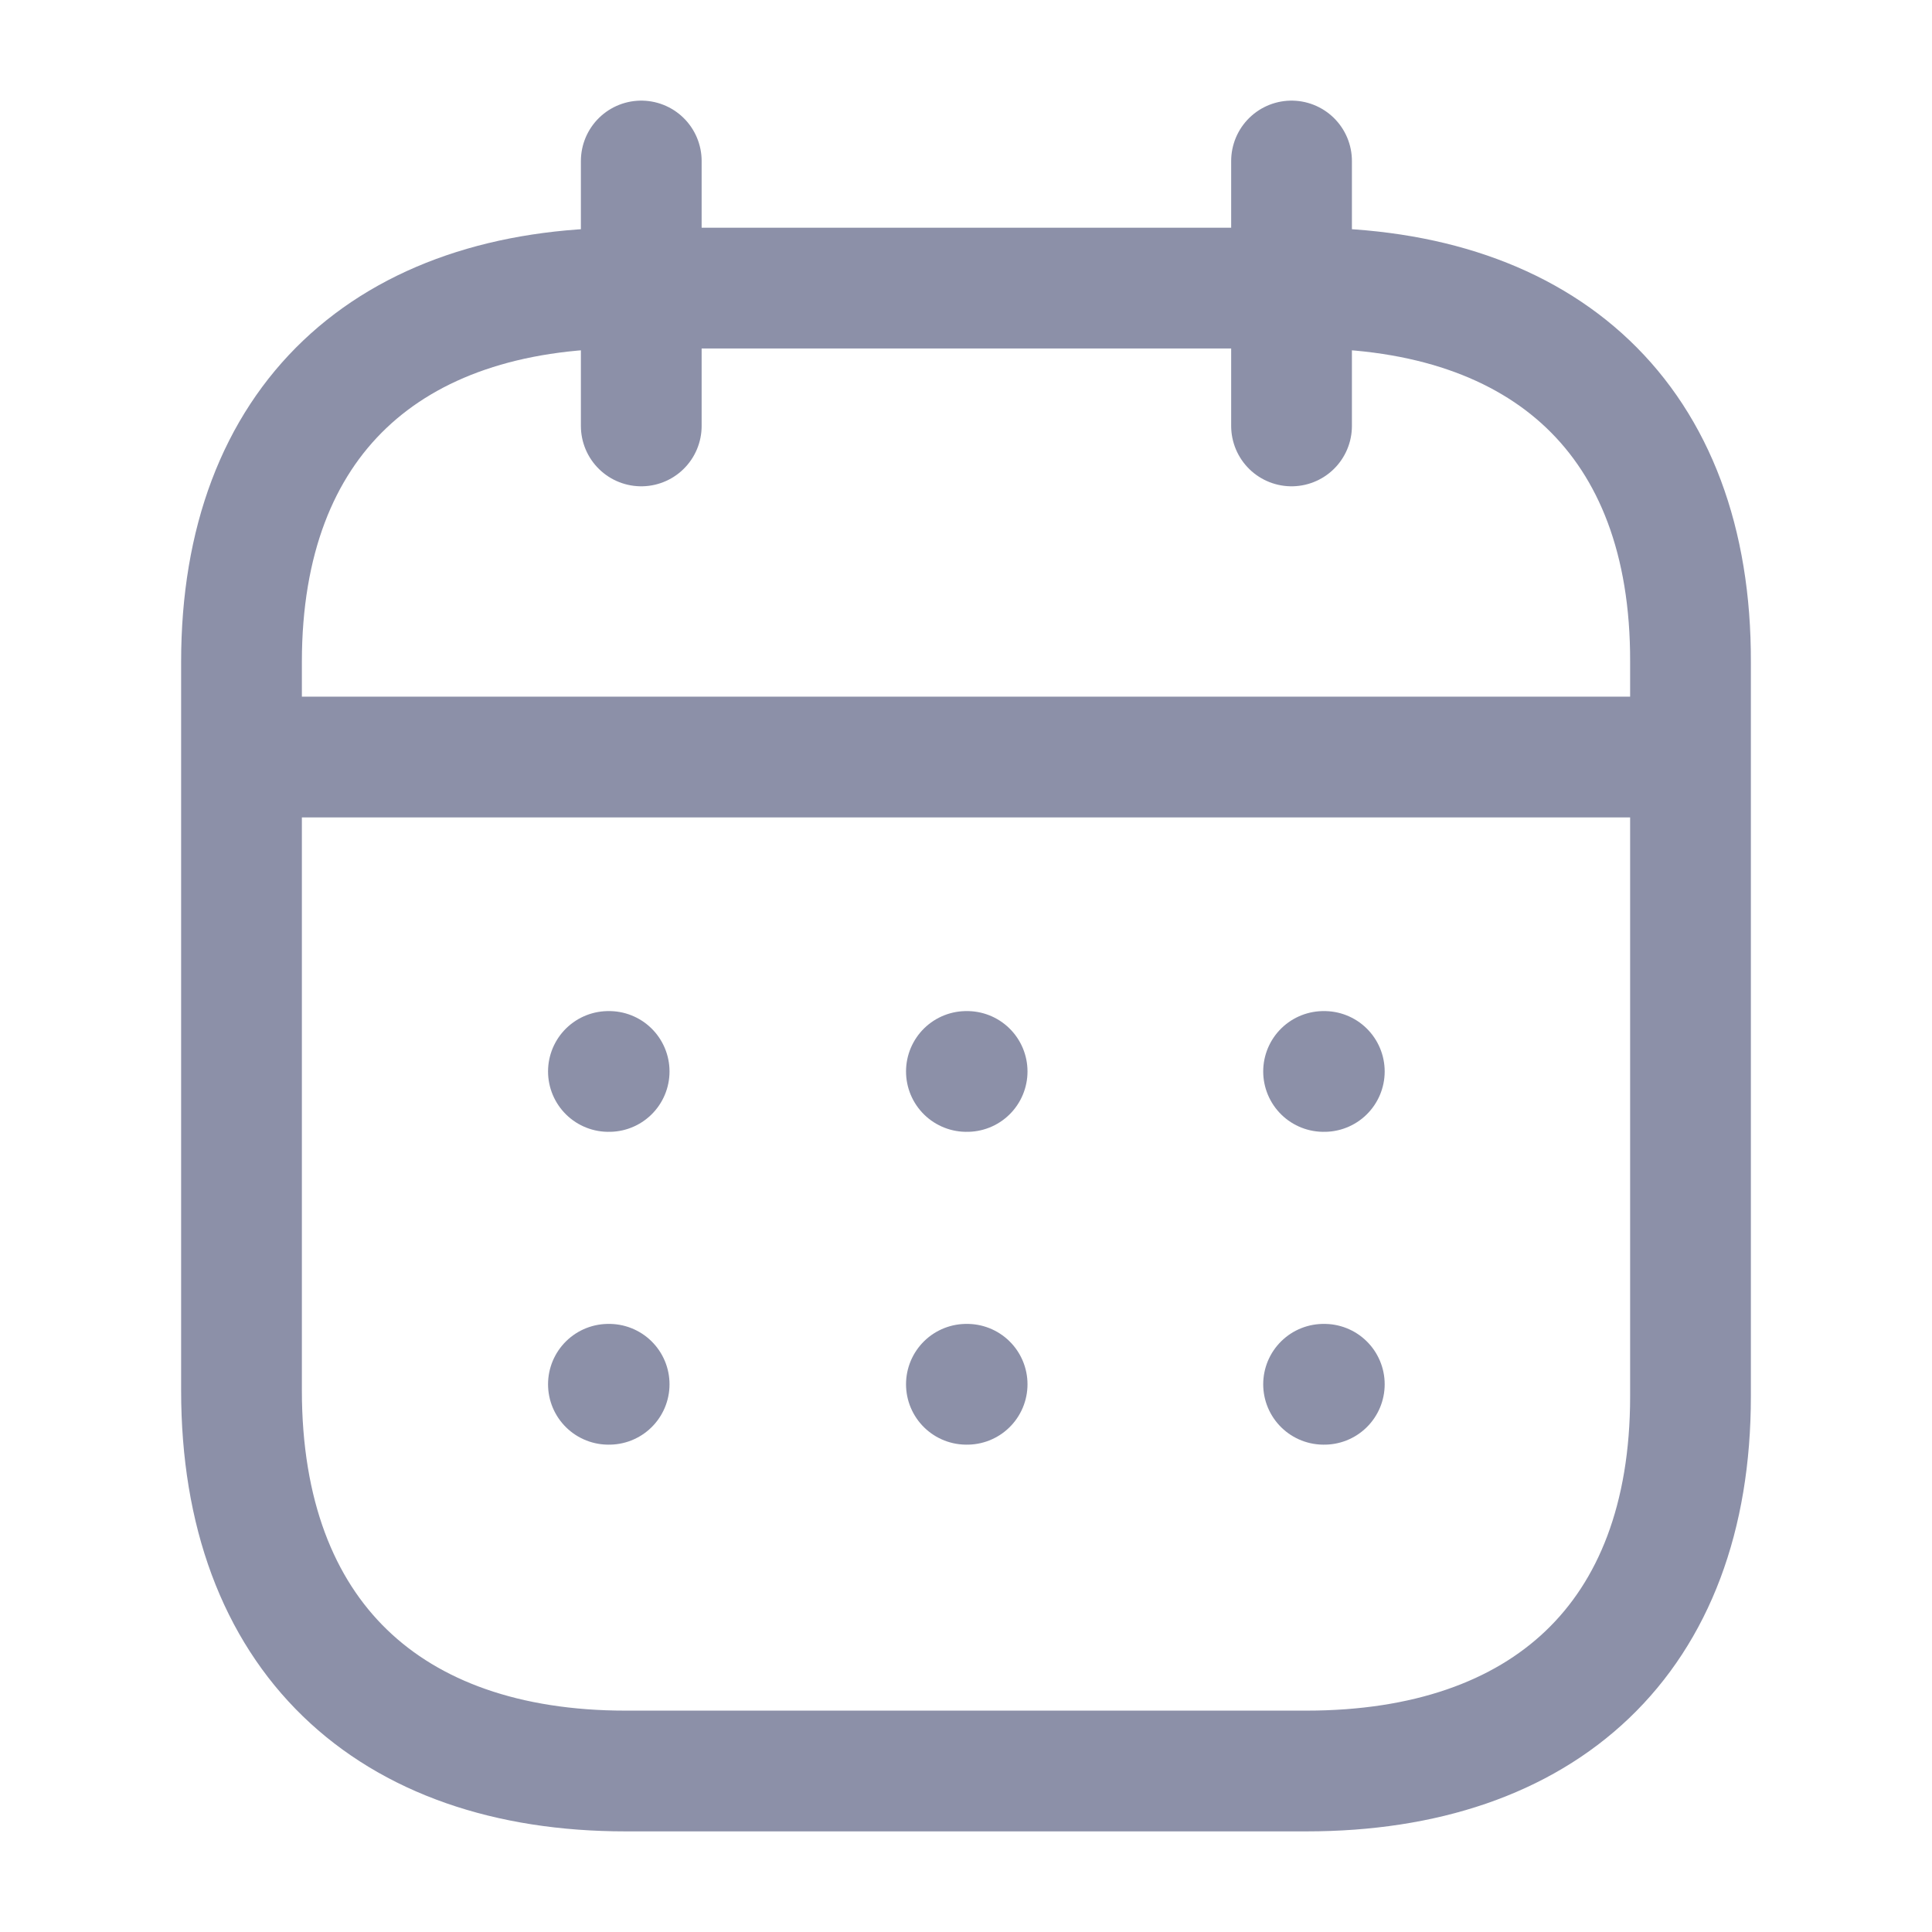 <svg width="24" height="24" viewBox="0 0 24 24" fill="none" xmlns="http://www.w3.org/2000/svg">
<g opacity="0.5">
<path d="M3.093 9.404H20.917" stroke="#192252" stroke-width="1.5" stroke-linecap="round" stroke-linejoin="round"/>
<path d="M16.442 13.31H16.451" stroke="#192252" stroke-width="1.5" stroke-linecap="round" stroke-linejoin="round"/>
<path d="M12.005 13.31H12.014" stroke="#192252" stroke-width="1.5" stroke-linecap="round" stroke-linejoin="round"/>
<path d="M7.558 13.31H7.567" stroke="#192252" stroke-width="1.5" stroke-linecap="round" stroke-linejoin="round"/>
<path d="M16.442 17.196H16.451" stroke="#192252" stroke-width="1.5" stroke-linecap="round" stroke-linejoin="round"/>
<path d="M12.005 17.196H12.014" stroke="#192252" stroke-width="1.5" stroke-linecap="round" stroke-linejoin="round"/>
<path d="M7.558 17.196H7.567" stroke="#192252" stroke-width="1.5" stroke-linecap="round" stroke-linejoin="round"/>
<path d="M16.044 2V5.291" stroke="#192252" stroke-width="1.5" stroke-linecap="round" stroke-linejoin="round"/>
<path d="M7.966 2V5.291" stroke="#192252" stroke-width="1.5" stroke-linecap="round" stroke-linejoin="round"/>
<path fill-rule="evenodd" clip-rule="evenodd" d="M16.238 3.579H7.771C4.834 3.579 3 5.215 3 8.222V17.272C3 20.326 4.834 22 7.771 22H16.229C19.175 22 21 20.355 21 17.347V8.222C21.009 5.215 19.184 3.579 16.238 3.579Z" stroke="#192252" stroke-width="1.5" stroke-linecap="round" stroke-linejoin="round"/>
</g>
</svg>
